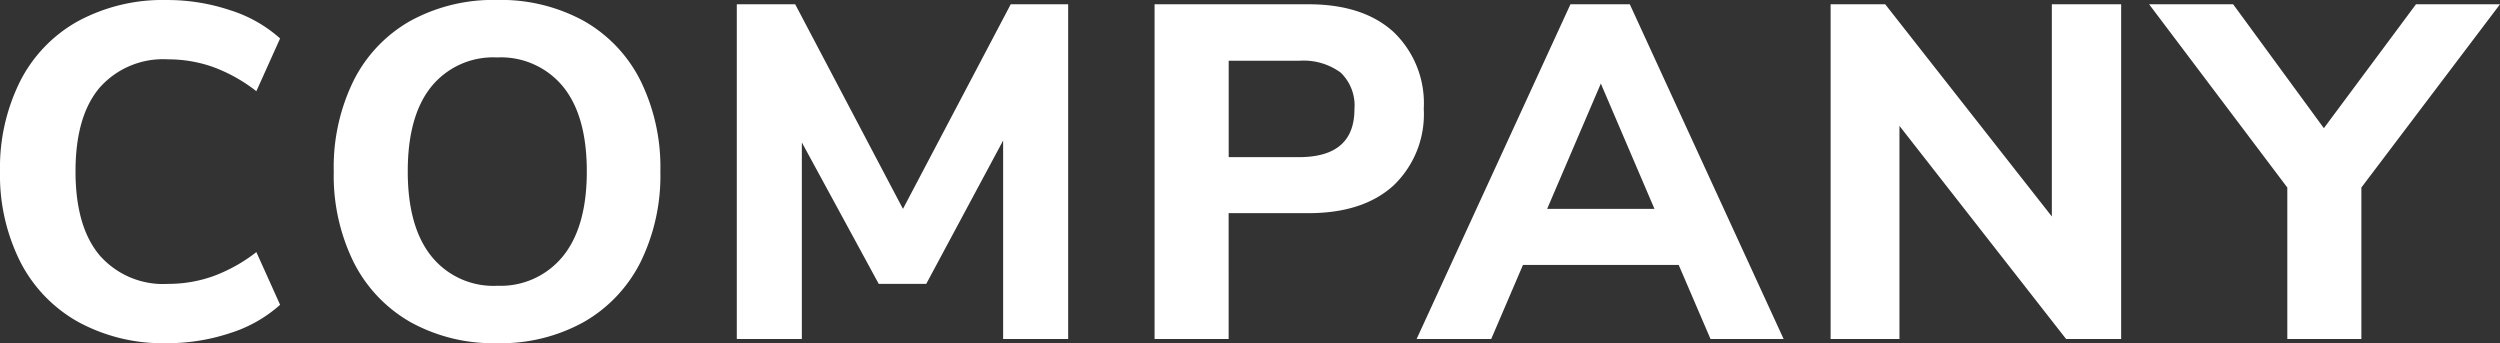 <svg xmlns="http://www.w3.org/2000/svg" width="236.97" height="32.535" viewBox="0 0 236.97 32.535">
  <rect x="0" y="0" width="236.97" height="32.535" fill="#333333" stroke="none"/>
  <path id="Path_352852" data-name="Path 352852" d="M18.045.4A16.753,16.753,0,0,1,9.653-1.62a13.632,13.632,0,0,1-5.49-5.715,18.324,18.324,0,0,1-1.912-8.55,18.324,18.324,0,0,1,1.912-8.55,13.492,13.492,0,0,1,5.49-5.693,16.9,16.9,0,0,1,8.392-2,18.808,18.808,0,0,1,6.03.968A12.869,12.869,0,0,1,28.8-28.485l-2.25,5a15.158,15.158,0,0,0-4.118-2.3,12.726,12.726,0,0,0-4.252-.72,8.025,8.025,0,0,0-6.5,2.7q-2.272,2.7-2.272,7.92t2.272,7.942a7.994,7.994,0,0,0,6.5,2.722,12.726,12.726,0,0,0,4.252-.72A15.158,15.158,0,0,0,26.55-8.235L28.8-3.24A12.869,12.869,0,0,1,24.075-.562,18.808,18.808,0,0,1,18.045.4Zm31.32,0a16.211,16.211,0,0,1-8.212-2,13.535,13.535,0,0,1-5.377-5.67,18.573,18.573,0,0,1-1.89-8.617,18.573,18.573,0,0,1,1.89-8.618,13.392,13.392,0,0,1,5.377-5.648,16.357,16.357,0,0,1,8.212-1.98,16.357,16.357,0,0,1,8.213,1.98A13.392,13.392,0,0,1,62.955-24.5a18.573,18.573,0,0,1,1.89,8.618,18.573,18.573,0,0,1-1.89,8.617A13.535,13.535,0,0,1,57.577-1.6,16.211,16.211,0,0,1,49.365.4Zm0-5.445A7.6,7.6,0,0,0,55.6-7.83q2.272-2.79,2.272-8.055t-2.25-8.033a7.615,7.615,0,0,0-6.255-2.767,7.55,7.55,0,0,0-6.232,2.767Q40.9-21.15,40.9-15.885t2.25,8.055A7.54,7.54,0,0,0,49.365-5.04ZM103.5-31.725V0H97.335V-18.81L90.045-5.22h-4.5l-7.29-13.41V0H72.09V-31.725h5.535L87.84-12.33,98.055-31.725Zm8.19,0h14.58q5.175,0,8.055,2.61a9.337,9.337,0,0,1,2.88,7.29,9.337,9.337,0,0,1-2.88,7.29q-2.88,2.61-8.055,2.61h-7.56V0h-7.02Zm13.68,14.49q5.265,0,5.265-4.545a4.33,4.33,0,0,0-1.3-3.465,5.941,5.941,0,0,0-3.96-1.125h-6.66v9.135Zm36,10.215H146.61L143.6,0H136.53l14.58-31.725h5.625L171.315,0h-6.93Zm-2.295-5.31L153.99-24.21,148.9-12.33ZM203.31-31.725V0h-5.22L182.295-20.2V0H175.77V-31.725h5.175L196.74-11.61V-31.725Zm22.77,17.37V0h-7.02V-14.355l-13.1-17.37h7.965l8.6,11.745,8.73-11.745h7.965Z" transform="translate(-2.25 32.13)" fill="#fff"/>
</svg>
